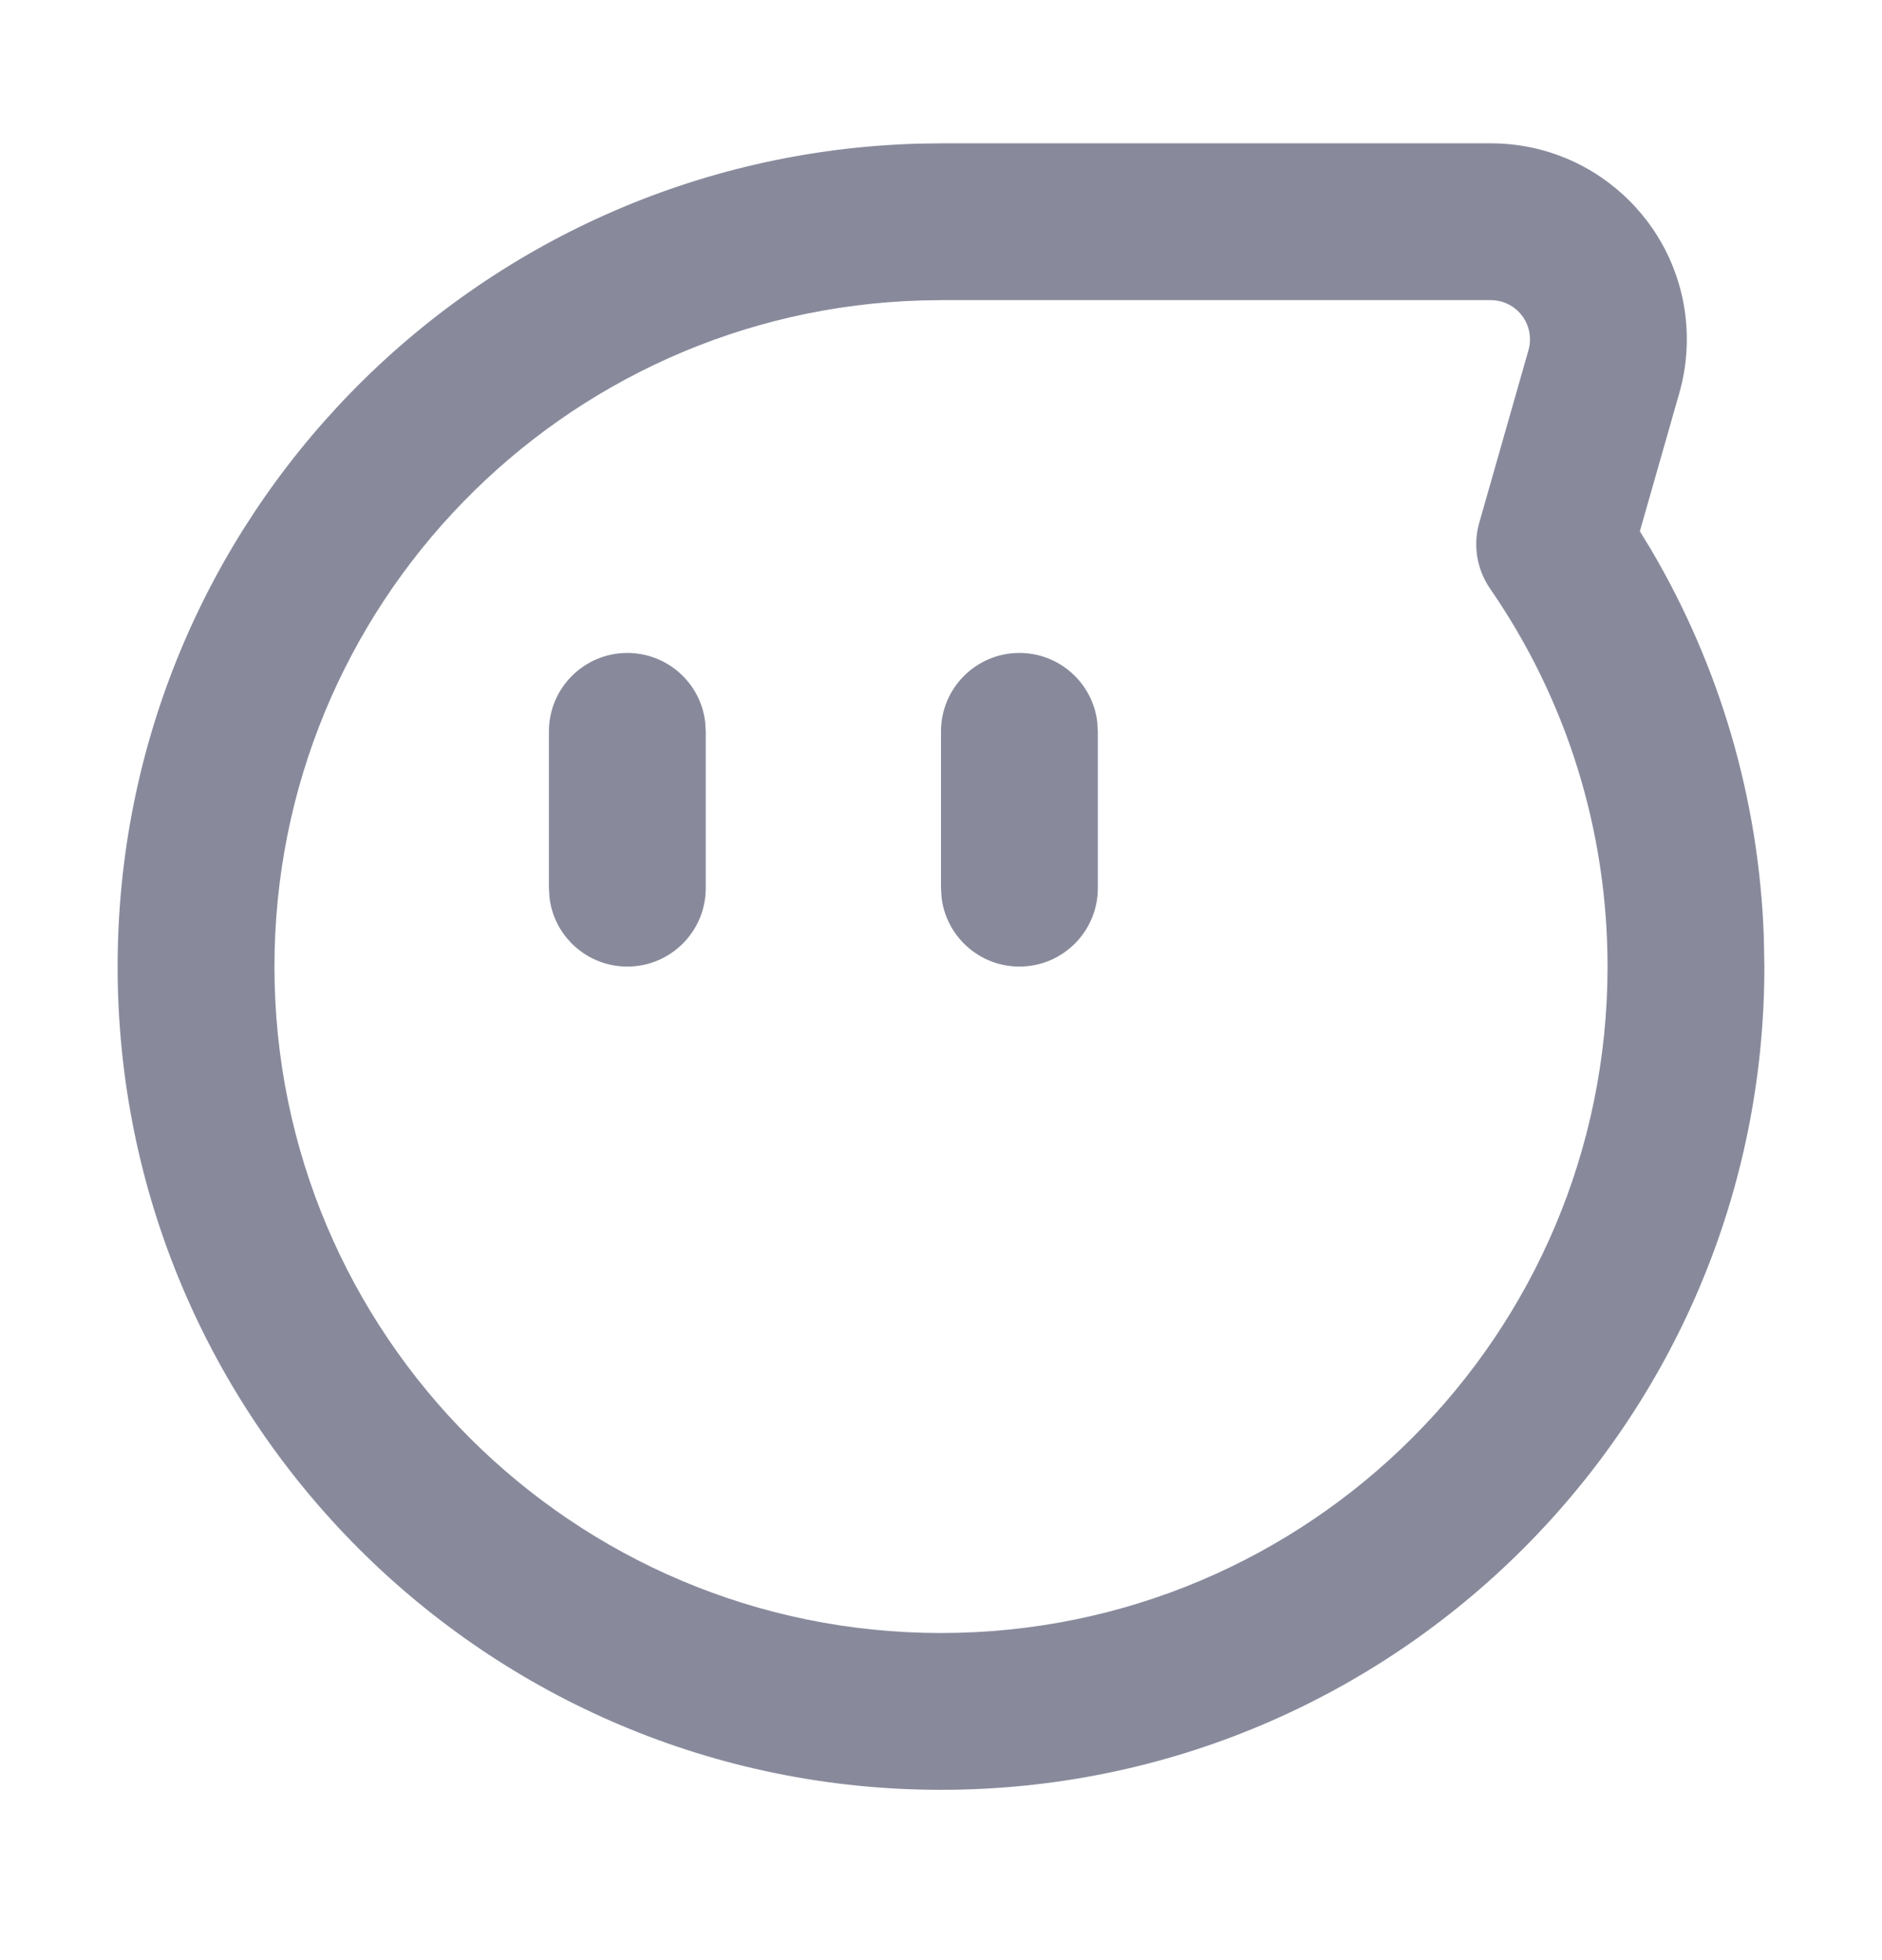 <svg width="24" height="25" viewBox="0 0 24 25" fill="none" xmlns="http://www.w3.org/2000/svg">
<rect opacity="0.01" y="0.328" width="24" height="24" fill="#D8D8D8"/>
<path fill-rule="evenodd" clip-rule="evenodd" d="M12 1.828H19.011C20.392 1.828 21.511 2.947 21.511 4.328C21.511 4.56 21.479 4.792 21.415 5.014L20.912 6.776L21.049 7C21.929 8.491 22.43 10.183 22.493 11.949L22.5 12.328C22.5 18.127 17.799 22.828 12 22.828C6.201 22.828 1.5 18.127 1.5 12.328C1.5 6.64 6.029 1.991 11.716 1.832L12 1.828ZM12.014 3.828L11.758 3.832C7.166 3.96 3.5 7.724 3.5 12.328C3.5 17.023 7.306 20.828 12 20.828C16.694 20.828 20.5 17.023 20.5 12.328C20.5 10.581 19.973 8.915 19.003 7.509C18.833 7.263 18.782 6.954 18.864 6.667L19.492 4.465C19.505 4.421 19.511 4.375 19.511 4.328C19.511 4.052 19.288 3.828 19.011 3.828L12.014 3.828Z" fill="#888A9C"/>
<path d="M8 8.328C8.513 8.328 8.936 8.714 8.993 9.211L9 9.328V11.328C9 11.88 8.552 12.328 8 12.328C7.487 12.328 7.064 11.942 7.007 11.445L7 11.328V9.328C7 8.776 7.448 8.328 8 8.328Z" fill="#888A9C"/>
<path d="M13 8.328C13.513 8.328 13.935 8.714 13.993 9.211L14 9.328V11.328C14 11.88 13.552 12.328 13 12.328C12.487 12.328 12.065 11.942 12.007 11.445L12 11.328V9.328C12 8.776 12.448 8.328 13 8.328Z" fill="#888A9C"/>
</svg>
